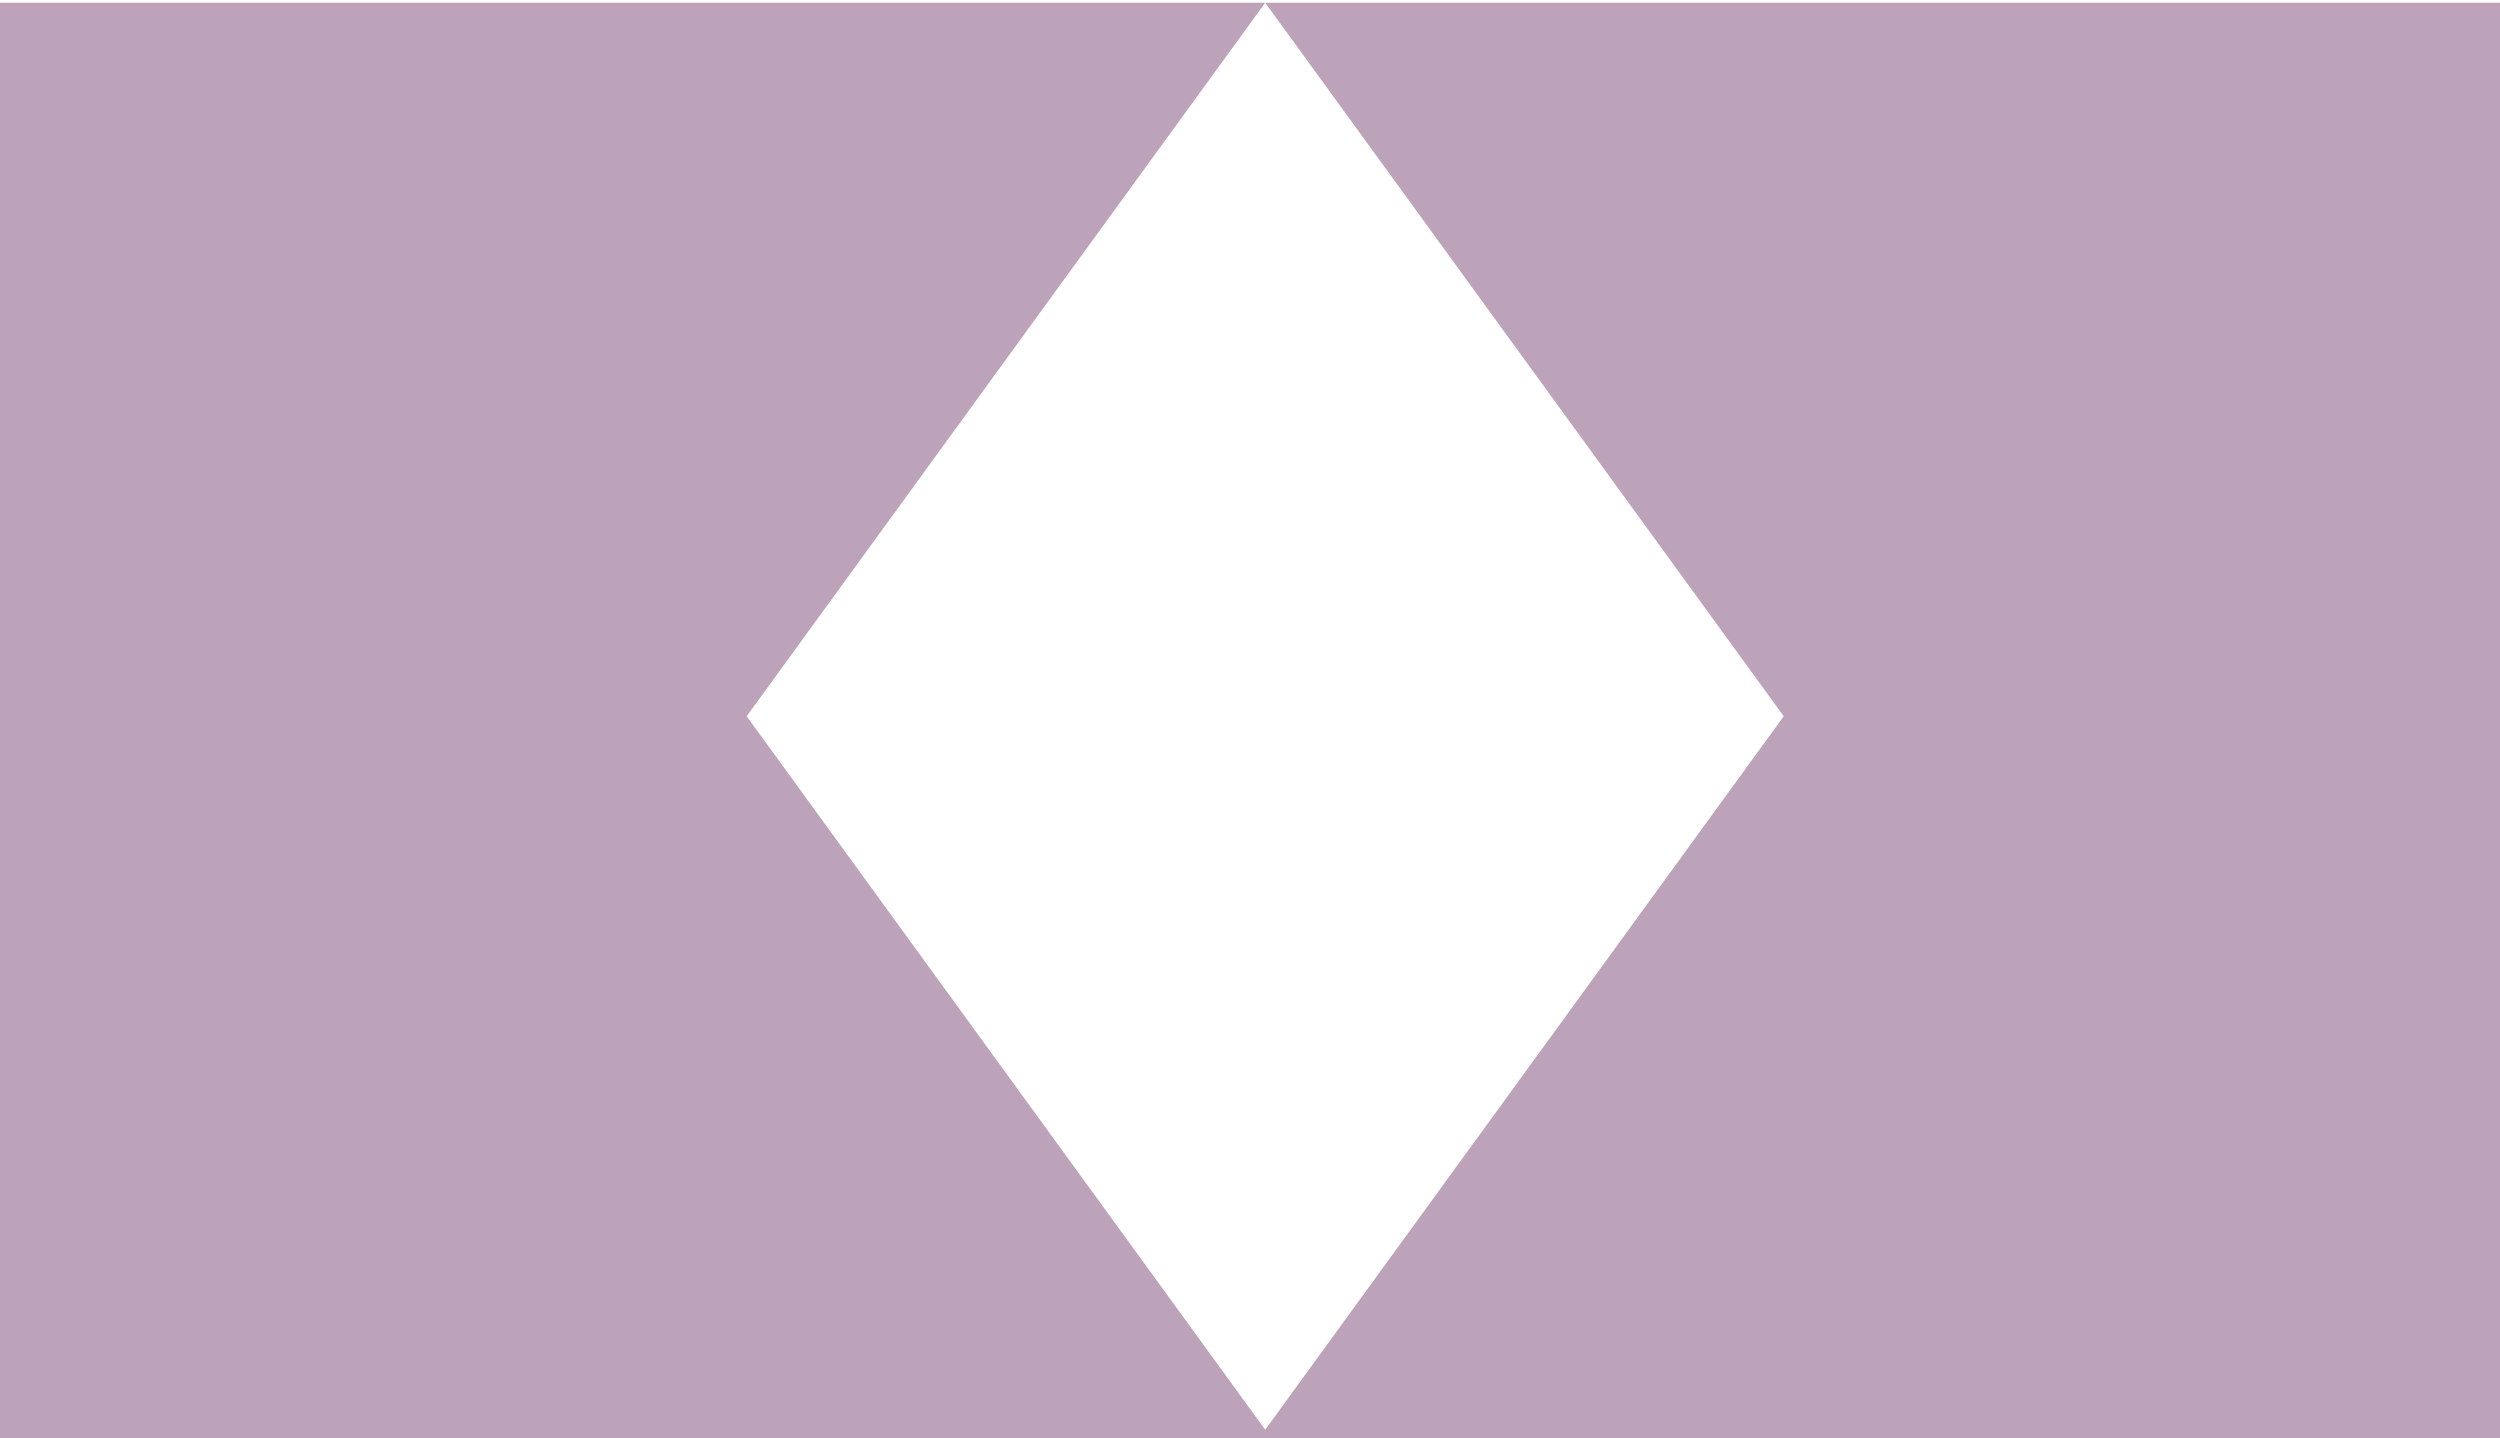 <svg width="904" height="520" viewBox="0 0 904 520" fill="none" xmlns="http://www.w3.org/2000/svg">
<path opacity="0.4" fill-rule="evenodd" clip-rule="evenodd" d="M904 0.996H0V519.996H904V0.996ZM457.5 516.996L645 258.996L457.5 0.996L270 258.996L457.5 516.996Z" fill="#5C1A53"/>
</svg>
